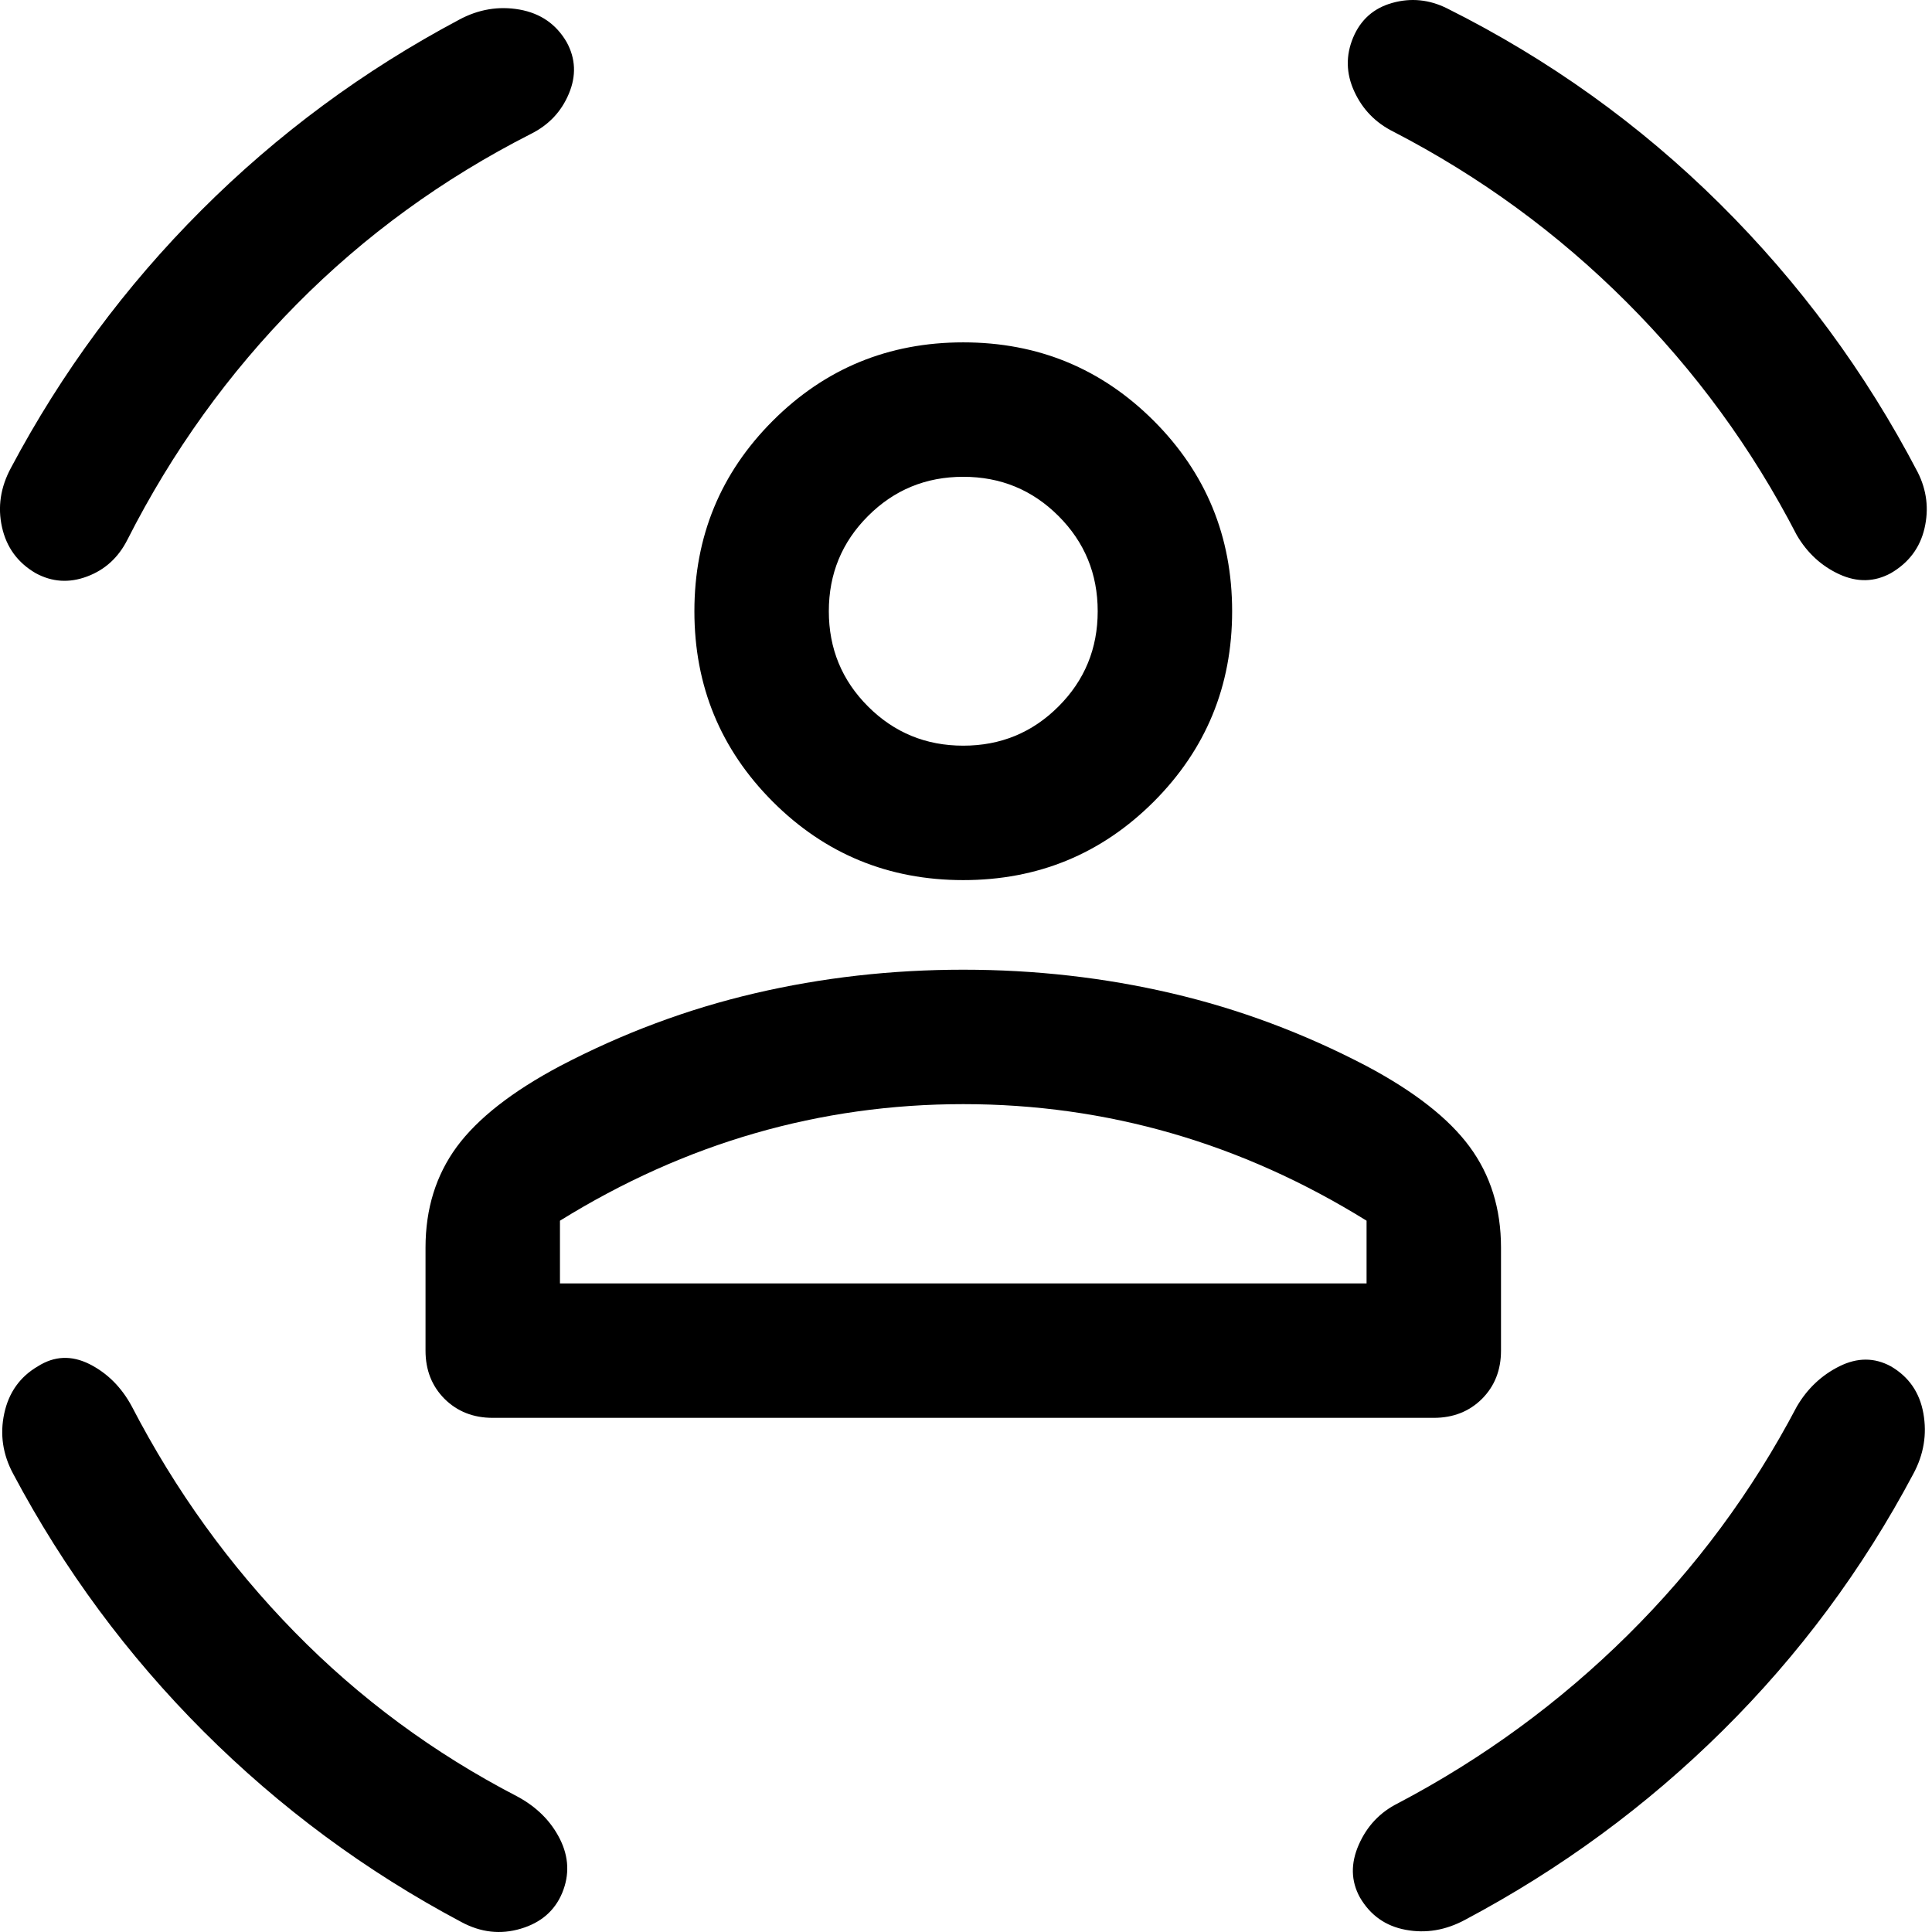 <svg width="24" height="24" viewBox="0 0 24 24" fill="none" xmlns="http://www.w3.org/2000/svg">
<path d="M11.966 10.933C11.038 10.933 10.249 10.608 9.6 9.959C8.951 9.309 8.626 8.521 8.626 7.593C8.626 6.665 8.951 5.876 9.6 5.227C10.249 4.578 11.038 4.253 11.966 4.253C12.894 4.253 13.682 4.578 14.332 5.227C14.981 5.876 15.306 6.665 15.306 7.593C15.306 8.521 14.981 9.309 14.332 9.959C13.682 10.608 12.894 10.933 11.966 10.933ZM11.966 9.263C12.43 9.263 12.824 9.101 13.149 8.776C13.474 8.451 13.636 8.057 13.636 7.593C13.636 7.129 13.474 6.735 13.149 6.41C12.824 6.085 12.43 5.923 11.966 5.923C11.502 5.923 11.108 6.085 10.783 6.41C10.458 6.735 10.296 7.129 10.296 7.593C10.296 8.057 10.458 8.451 10.783 8.776C11.108 9.101 11.502 9.263 11.966 9.263ZM6.121 17.613C5.88 17.613 5.68 17.534 5.522 17.377C5.365 17.219 5.286 17.02 5.286 16.778V15.498C5.286 15.015 5.416 14.598 5.675 14.245C5.935 13.893 6.362 13.559 6.956 13.243C7.735 12.835 8.542 12.534 9.377 12.339C10.212 12.144 11.075 12.046 11.966 12.046C12.857 12.046 13.72 12.144 14.555 12.339C15.39 12.534 16.197 12.835 16.976 13.243C17.57 13.559 17.997 13.893 18.256 14.245C18.516 14.598 18.646 15.015 18.646 15.498V16.778C18.646 17.02 18.567 17.219 18.41 17.377C18.252 17.534 18.052 17.613 17.811 17.613H6.121ZM11.966 13.716C11.075 13.716 10.212 13.837 9.377 14.078C8.542 14.319 7.735 14.681 6.956 15.164V15.943H16.976V15.164C16.197 14.681 15.39 14.319 14.555 14.078C13.72 13.837 12.857 13.716 11.966 13.716ZM16.809 0.467C16.902 0.245 17.064 0.101 17.296 0.036C17.528 -0.029 17.756 -0.006 17.978 0.105C19.24 0.736 20.367 1.544 21.36 2.527C22.353 3.511 23.174 4.624 23.823 5.867C23.935 6.09 23.963 6.322 23.907 6.563C23.851 6.804 23.712 6.99 23.489 7.12C23.285 7.231 23.072 7.236 22.849 7.134C22.627 7.032 22.45 6.869 22.32 6.647C21.764 5.57 21.058 4.605 20.205 3.752C19.351 2.898 18.386 2.193 17.31 1.636C17.087 1.525 16.925 1.358 16.823 1.135C16.721 0.913 16.716 0.69 16.809 0.467ZM7.039 0.523C7.151 0.727 7.16 0.941 7.067 1.163C6.974 1.386 6.817 1.553 6.594 1.664C5.499 2.221 4.53 2.926 3.685 3.78C2.841 4.633 2.14 5.607 1.584 6.702C1.472 6.925 1.305 7.078 1.083 7.161C0.86 7.245 0.647 7.231 0.443 7.12C0.22 6.99 0.081 6.8 0.025 6.549C-0.031 6.299 0.006 6.053 0.136 5.812C0.767 4.624 1.556 3.557 2.502 2.611C3.449 1.664 4.516 0.876 5.703 0.245C5.944 0.115 6.195 0.073 6.455 0.119C6.715 0.166 6.909 0.3 7.039 0.523ZM0.47 16.973C0.675 16.843 0.888 16.834 1.111 16.945C1.333 17.057 1.51 17.233 1.639 17.474C2.178 18.513 2.85 19.446 3.657 20.271C4.465 21.097 5.388 21.779 6.427 22.317C6.668 22.447 6.844 22.623 6.956 22.846C7.067 23.069 7.076 23.291 6.984 23.514C6.891 23.737 6.719 23.885 6.469 23.959C6.218 24.034 5.972 24.006 5.731 23.876C4.543 23.245 3.477 22.456 2.53 21.51C1.584 20.564 0.795 19.497 0.164 18.309C0.034 18.068 -0.003 17.817 0.053 17.558C0.109 17.298 0.248 17.103 0.47 16.973ZM23.489 16.973C23.712 17.103 23.847 17.298 23.893 17.558C23.939 17.817 23.898 18.068 23.768 18.309C23.137 19.497 22.348 20.559 21.402 21.496C20.456 22.433 19.389 23.217 18.201 23.848C17.96 23.978 17.714 24.02 17.463 23.973C17.213 23.927 17.023 23.793 16.893 23.57C16.781 23.366 16.777 23.148 16.879 22.916C16.981 22.684 17.143 22.512 17.366 22.401C18.424 21.844 19.375 21.148 20.219 20.313C21.063 19.478 21.764 18.532 22.32 17.474C22.45 17.251 22.627 17.084 22.849 16.973C23.072 16.862 23.285 16.862 23.489 16.973ZM11.966 15.943C12.857 15.943 13.72 15.943 14.555 15.943C15.39 15.943 16.197 15.943 16.976 15.943H6.956C7.735 15.943 8.542 15.943 9.377 15.943C10.212 15.943 11.075 15.943 11.966 15.943Z" fill="black"/>
</svg>
